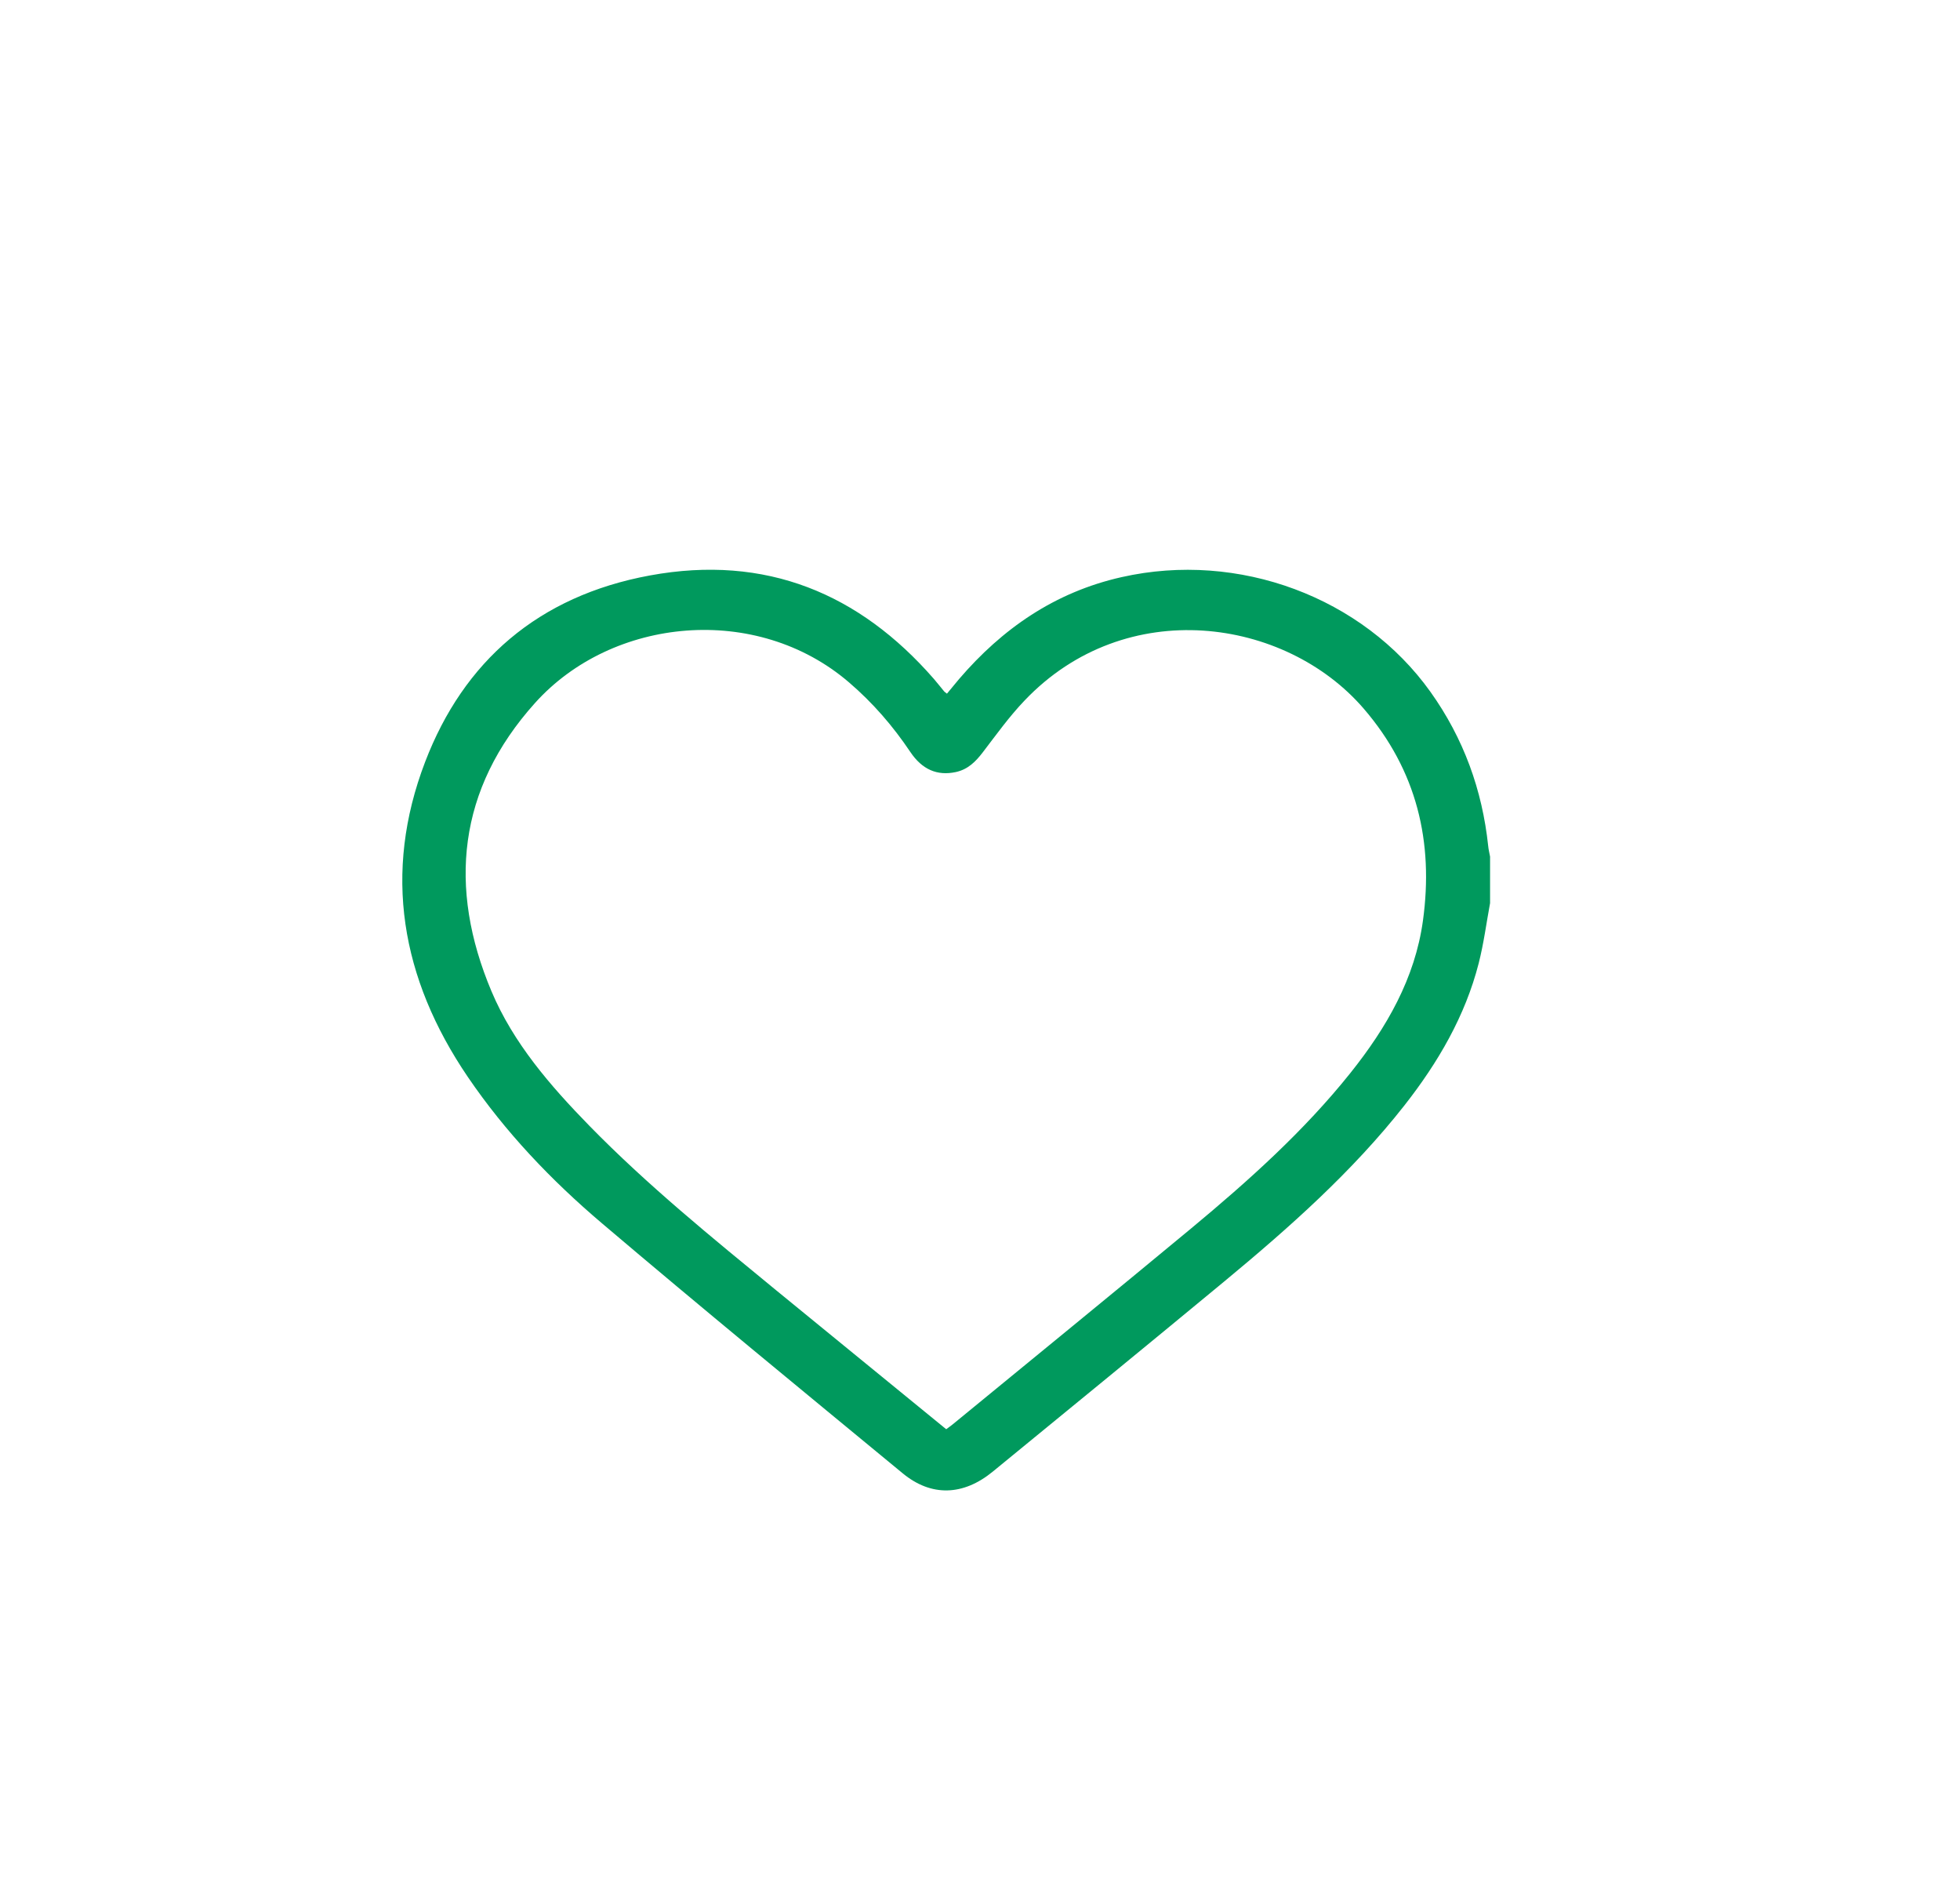 <svg width="29" height="28" viewBox="0 0 29 28" fill="none" xmlns="http://www.w3.org/2000/svg">
<g filter="url(#filter0_d_1_655)">
<circle cx="14" cy="14" r="13" fill="white"/>
</g>
<path d="M22.047 13.359C21.992 13.657 21.953 13.959 21.878 14.252C21.679 15.028 21.28 15.714 20.782 16.349C20.013 17.329 19.078 18.158 18.113 18.957C16.976 19.898 15.832 20.833 14.689 21.769C14.251 22.128 13.779 22.143 13.356 21.794C11.869 20.568 10.378 19.345 8.909 18.098C8.154 17.458 7.475 16.744 6.922 15.931C5.931 14.473 5.662 12.912 6.29 11.271C6.858 9.787 7.961 8.816 9.618 8.512C11.334 8.197 12.717 8.782 13.815 10.04C13.869 10.102 13.918 10.166 13.97 10.228C13.976 10.236 13.986 10.241 14.011 10.261C14.071 10.189 14.13 10.116 14.191 10.044C14.827 9.303 15.603 8.76 16.596 8.537C18.327 8.147 20.164 8.834 21.164 10.233C21.657 10.924 21.931 11.686 22.019 12.513C22.024 12.566 22.037 12.619 22.047 12.672C22.047 12.901 22.047 13.13 22.047 13.359ZM14 21.142C14.04 21.112 14.069 21.092 14.096 21.07C15.273 20.104 16.454 19.142 17.626 18.17C18.475 17.465 19.294 16.731 19.979 15.874C20.518 15.2 20.937 14.471 21.054 13.617C21.213 12.459 20.967 11.398 20.176 10.481C19.019 9.139 16.659 8.789 15.161 10.361C14.933 10.599 14.741 10.868 14.541 11.129C14.436 11.266 14.322 11.382 14.141 11.421C13.867 11.479 13.644 11.385 13.468 11.122C13.213 10.742 12.917 10.399 12.564 10.096C11.195 8.918 9.059 9.126 7.916 10.399C6.771 11.673 6.626 13.131 7.272 14.664C7.594 15.428 8.139 16.058 8.722 16.655C9.579 17.532 10.536 18.308 11.487 19.089C12.32 19.771 13.155 20.451 14 21.142Z" fill="#00995D"/>
<defs>
<filter id="filter0_d_1_655" x="0.5" y="0" width="28" height="28" filterUnits="userSpaceOnUse" color-interpolation-filters="sRGB">
<feFlood flood-opacity="0" result="BackgroundImageFix"/>
<feColorMatrix in="SourceAlpha" type="matrix" values="0 0 0 0 0 0 0 0 0 0 0 0 0 0 0 0 0 0 127 0" result="hardAlpha"/>
<feOffset dx="0.5"/>
<feGaussianBlur stdDeviation="0.5"/>
<feComposite in2="hardAlpha" operator="out"/>
<feColorMatrix type="matrix" values="0 0 0 0 0 0 0 0 0 0 0 0 0 0 0 0 0 0 0.1 0"/>
<feBlend mode="normal" in2="BackgroundImageFix" result="effect1_dropShadow_1_655"/>
<feBlend mode="normal" in="SourceGraphic" in2="effect1_dropShadow_1_655" result="shape"/>
</filter>
</defs>
</svg>
